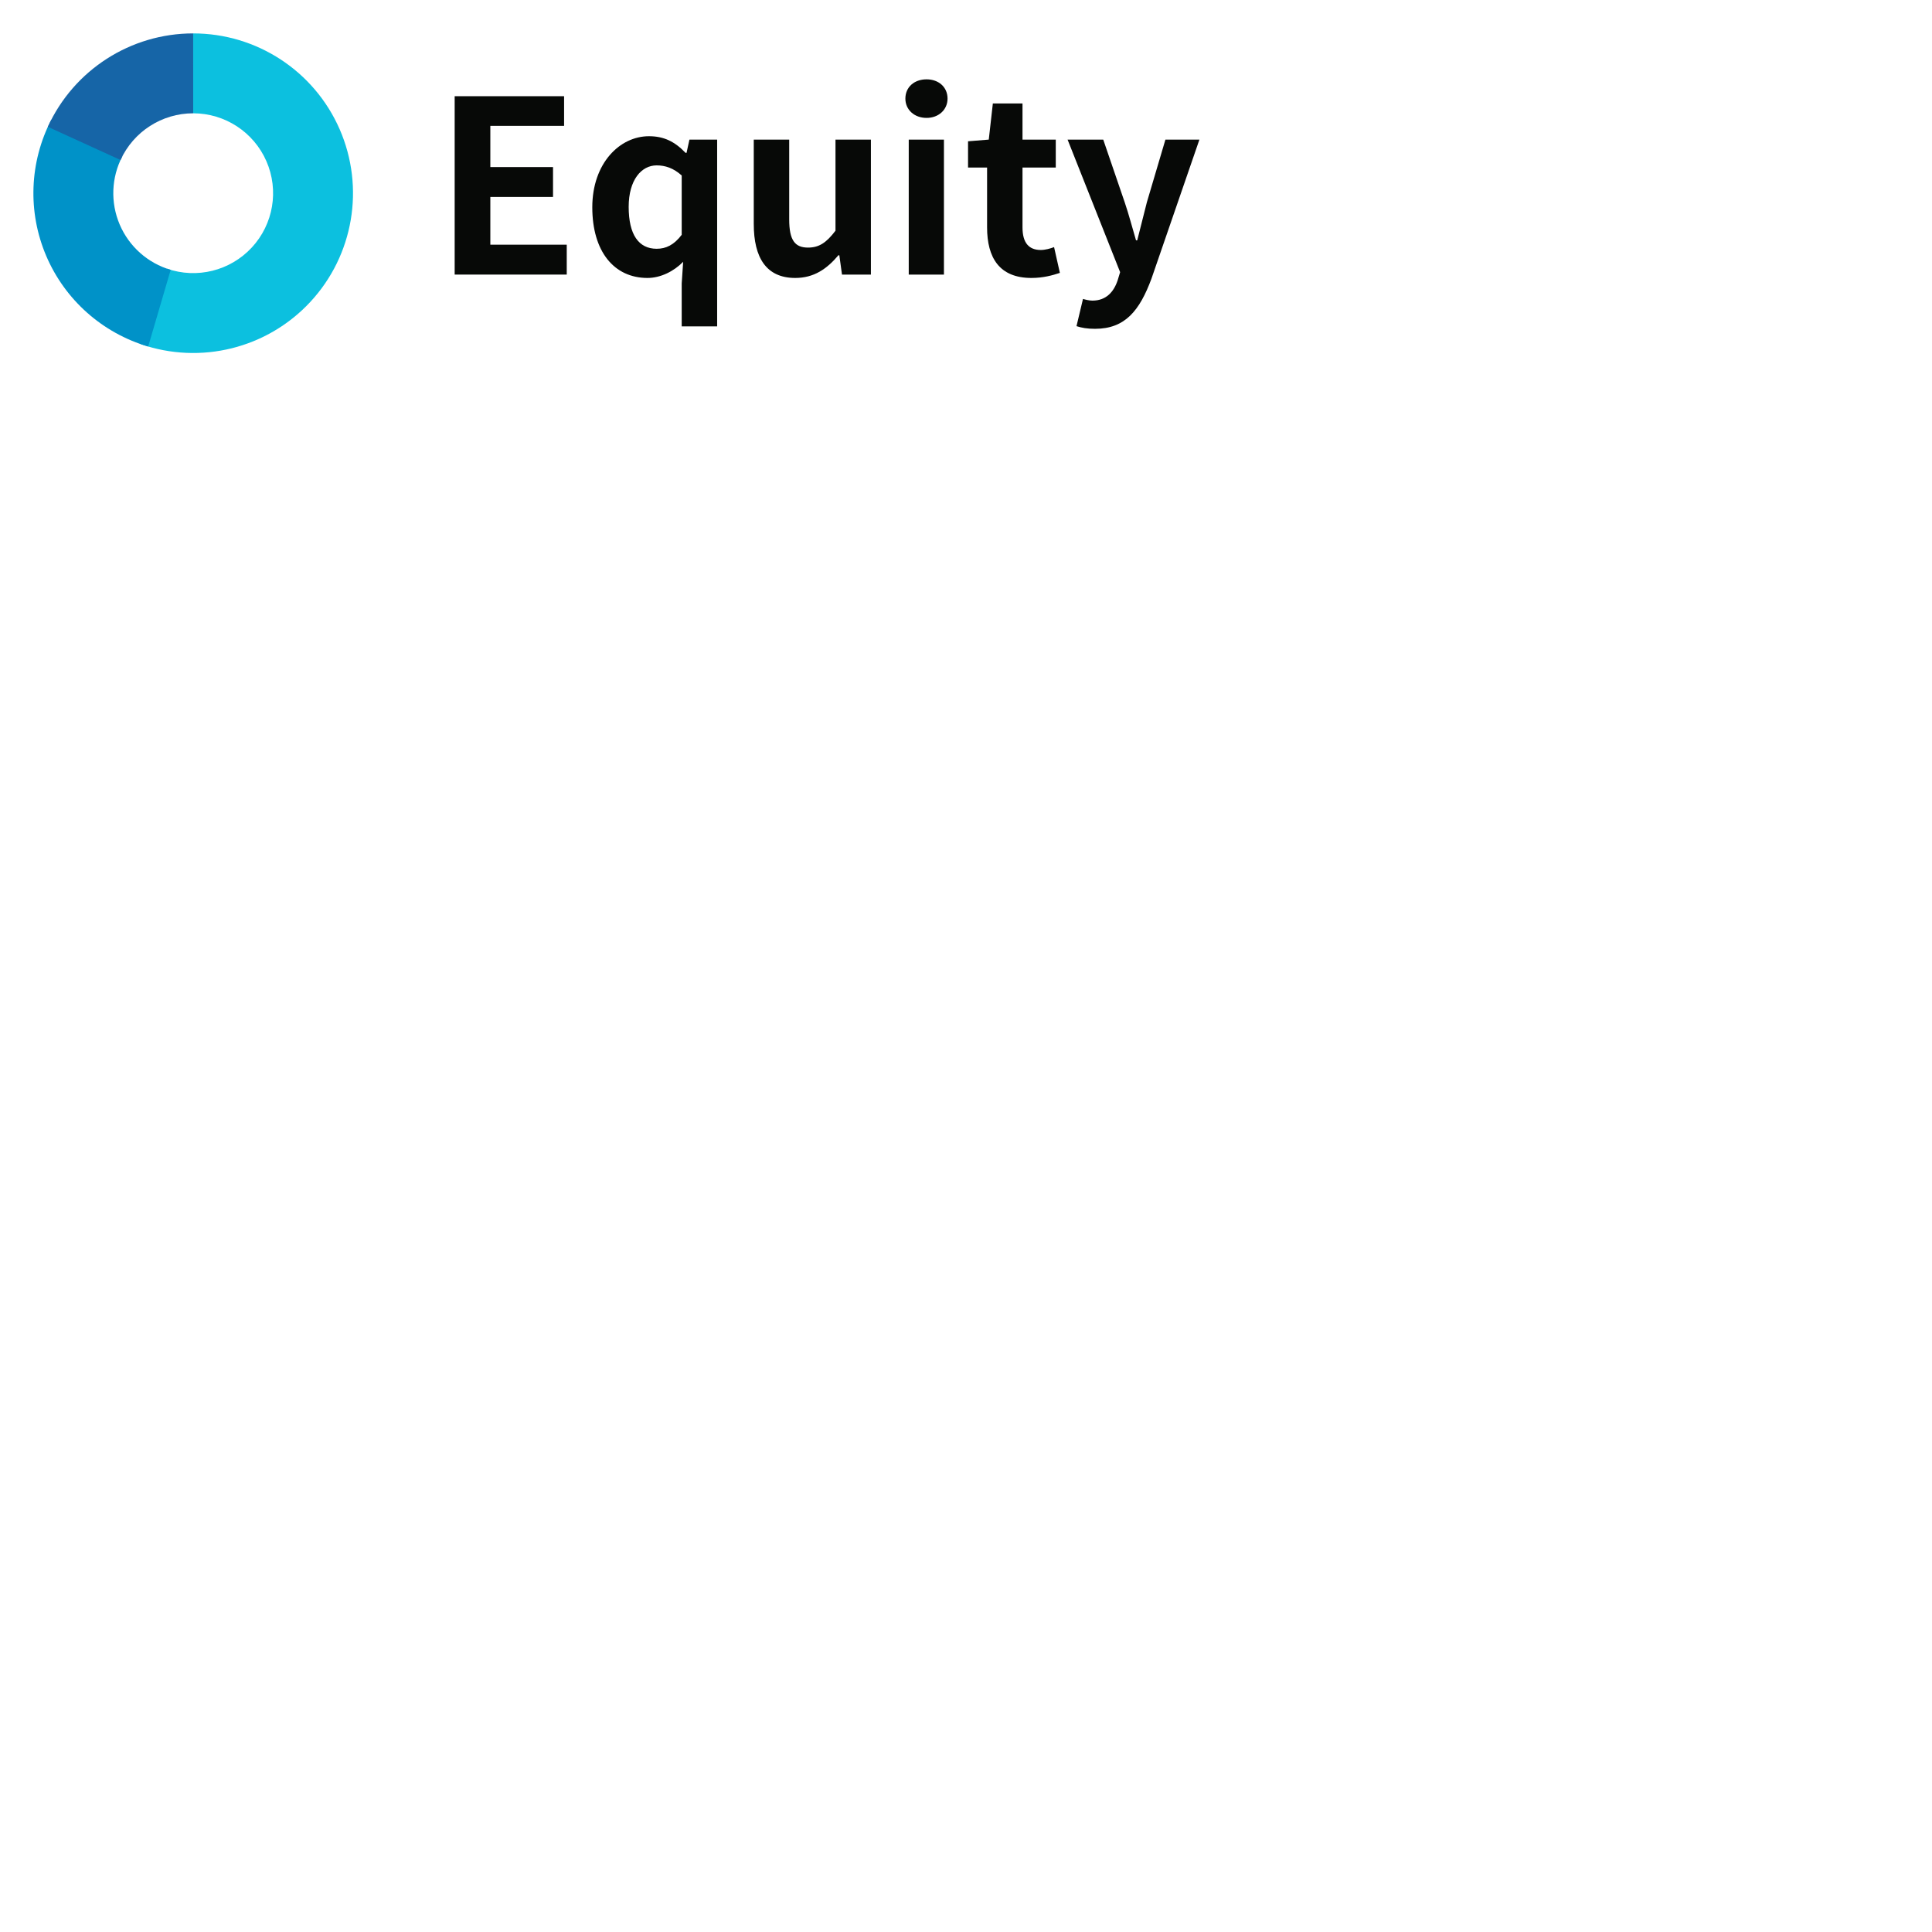 <svg xmlns="http://www.w3.org/2000/svg" xmlns:xlink="http://www.w3.org/1999/xlink" width="500" zoomAndPan="magnify" viewBox="0 0 375 375" height="500" preserveAspectRatio="xMidYMid meet" version="1.0"><defs><g/><clipPath id="7bbdb59f8a"><path d="M 27.082 6.484 L 69 6.484 L 69 69 L 27.082 69 Z M 27.082 6.484 " clip-rule="nonzero"/></clipPath><clipPath id="5dbc88a2fd"><path d="M 37.5 6.484 C 49.832 6.484 60.992 13.785 65.926 25.086 C 70.859 36.387 68.633 49.539 60.25 58.582 C 51.871 67.625 38.93 70.848 27.285 66.785 L 32.391 52.145 C 38.215 54.176 44.684 52.562 48.875 48.039 C 53.066 43.52 54.18 36.945 51.711 31.293 C 49.246 25.645 43.664 21.992 37.5 21.992 Z M 37.5 6.484 " clip-rule="nonzero"/></clipPath><clipPath id="8cfca99eda"><path d="M 6 23.203 L 33.137 23.203 L 33.137 67.305 L 6 67.305 Z M 6 23.203 " clip-rule="nonzero"/></clipPath><clipPath id="846532a5ab"><path d="M 28.762 67.262 C 19.871 64.648 12.609 58.199 8.973 49.676 C 5.336 41.152 5.699 31.449 9.965 23.223 L 23.734 30.359 C 21.598 34.473 21.418 39.324 23.234 43.586 C 25.055 47.852 28.684 51.074 33.129 52.379 Z M 28.762 67.262 " clip-rule="nonzero"/></clipPath><clipPath id="24b20b25b4"><path d="M 9.148 6.484 L 37.5 6.484 L 37.5 31.199 L 9.148 31.199 Z M 9.148 6.484 " clip-rule="nonzero"/></clipPath><clipPath id="4504e4dfb7"><path d="M 9.285 24.613 C 14.328 13.57 25.355 6.484 37.496 6.484 L 37.5 21.992 C 31.426 21.992 25.914 25.535 23.395 31.059 Z M 9.285 24.613 " clip-rule="nonzero"/></clipPath></defs><g clip-path="url(#7bbdb59f8a)"><g clip-path="url(#5dbc88a2fd)"><path fill="#0cc0df" d="M 6.484 6.484 L 68.516 6.484 L 68.516 68.516 L 6.484 68.516 Z M 6.484 6.484 " fill-opacity="1" fill-rule="nonzero"/></g></g><g clip-path="url(#8cfca99eda)"><g clip-path="url(#846532a5ab)"><path fill="#0092c8" d="M 6.484 6.484 L 68.516 6.484 L 68.516 68.516 L 6.484 68.516 Z M 6.484 6.484 " fill-opacity="1" fill-rule="nonzero"/></g></g><g clip-path="url(#24b20b25b4)"><g clip-path="url(#4504e4dfb7)"><path fill="#1665a7" d="M 6.484 6.484 L 68.516 6.484 L 68.516 68.516 L 6.484 68.516 Z M 6.484 6.484 " fill-opacity="1" fill-rule="nonzero"/></g></g><g fill="#070907" fill-opacity="1"><g transform="translate(83.993, 53.295)"><g><path d="M 4.258 0 L 26.012 0 L 26.012 -5.801 L 11.18 -5.801 L 11.18 -15.066 L 23.348 -15.066 L 23.348 -20.867 L 11.18 -20.867 L 11.18 -28.867 L 25.496 -28.867 L 25.496 -34.621 L 4.258 -34.621 Z M 4.258 0 "/></g></g></g><g fill="#070907" fill-opacity="1"><g transform="translate(112.764, 53.295)"><g><path d="M 19.555 10.059 L 26.434 10.059 L 26.434 -26.199 L 21.055 -26.199 L 20.492 -23.625 L 20.305 -23.625 C 18.199 -25.824 16.094 -26.855 13.195 -26.855 C 7.531 -26.855 2.199 -21.613 2.199 -13.055 C 2.199 -4.492 6.41 0.656 12.914 0.656 C 15.484 0.656 18.059 -0.656 19.836 -2.48 L 19.555 1.73 Z M 14.691 -5.008 C 11.227 -5.008 9.262 -7.719 9.262 -13.148 C 9.262 -18.387 11.742 -21.195 14.691 -21.195 C 16.328 -21.195 17.965 -20.68 19.555 -19.23 L 19.555 -7.719 C 18.059 -5.754 16.516 -5.008 14.691 -5.008 Z M 14.691 -5.008 "/></g></g></g><g fill="#070907" fill-opacity="1"><g transform="translate(142.891, 53.295)"><g><path d="M 11.461 0.656 C 15.066 0.656 17.59 -1.074 19.836 -3.742 L 20.023 -3.742 L 20.539 0 L 26.152 0 L 26.152 -26.199 L 19.277 -26.199 L 19.277 -8.516 C 17.496 -6.176 16.094 -5.238 13.941 -5.238 C 11.414 -5.238 10.293 -6.645 10.293 -10.715 L 10.293 -26.199 L 3.414 -26.199 L 3.414 -9.824 C 3.414 -3.273 5.848 0.656 11.461 0.656 Z M 11.461 0.656 "/></g></g></g><g fill="#070907" fill-opacity="1"><g transform="translate(172.691, 53.295)"><g><path d="M 3.695 0 L 10.527 0 L 10.527 -26.199 L 3.695 -26.199 Z M 7.156 -30.41 C 9.496 -30.41 11.227 -32 11.227 -34.152 C 11.227 -36.398 9.496 -37.895 7.156 -37.895 C 4.773 -37.895 3.043 -36.398 3.043 -34.152 C 3.043 -32 4.773 -30.41 7.156 -30.41 Z M 7.156 -30.41 "/></g></g></g><g fill="#070907" fill-opacity="1"><g transform="translate(186.912, 53.295)"><g><path d="M 13.285 0.656 C 15.578 0.656 17.402 0.141 18.809 -0.328 L 17.684 -5.332 C 16.984 -5.055 15.953 -4.773 15.113 -4.773 C 12.773 -4.773 11.555 -6.176 11.555 -9.168 L 11.555 -20.773 L 18.012 -20.773 L 18.012 -26.199 L 11.555 -26.199 L 11.555 -33.219 L 5.801 -33.219 L 5.008 -26.199 L 0.984 -25.871 L 0.984 -20.773 L 4.68 -20.773 L 4.68 -9.168 C 4.68 -3.273 7.066 0.656 13.285 0.656 Z M 13.285 0.656 "/></g></g></g><g fill="#070907" fill-opacity="1"><g transform="translate(206.56, 53.295)"><g><path d="M 5.988 10.527 C 11.836 10.527 14.645 6.973 16.938 0.797 L 26.246 -26.199 L 19.648 -26.199 L 16.047 -14.035 C 15.438 -11.602 14.785 -9.078 14.176 -6.645 L 13.941 -6.645 C 13.195 -9.168 12.539 -11.695 11.742 -14.035 L 7.578 -26.199 L 0.656 -26.199 L 10.855 -0.469 L 10.387 1.074 C 9.637 3.367 8.141 5.055 5.473 5.055 C 4.867 5.055 4.117 4.867 3.648 4.727 L 2.387 10.012 C 3.414 10.34 4.445 10.527 5.988 10.527 Z M 5.988 10.527 "/></g></g></g></svg>